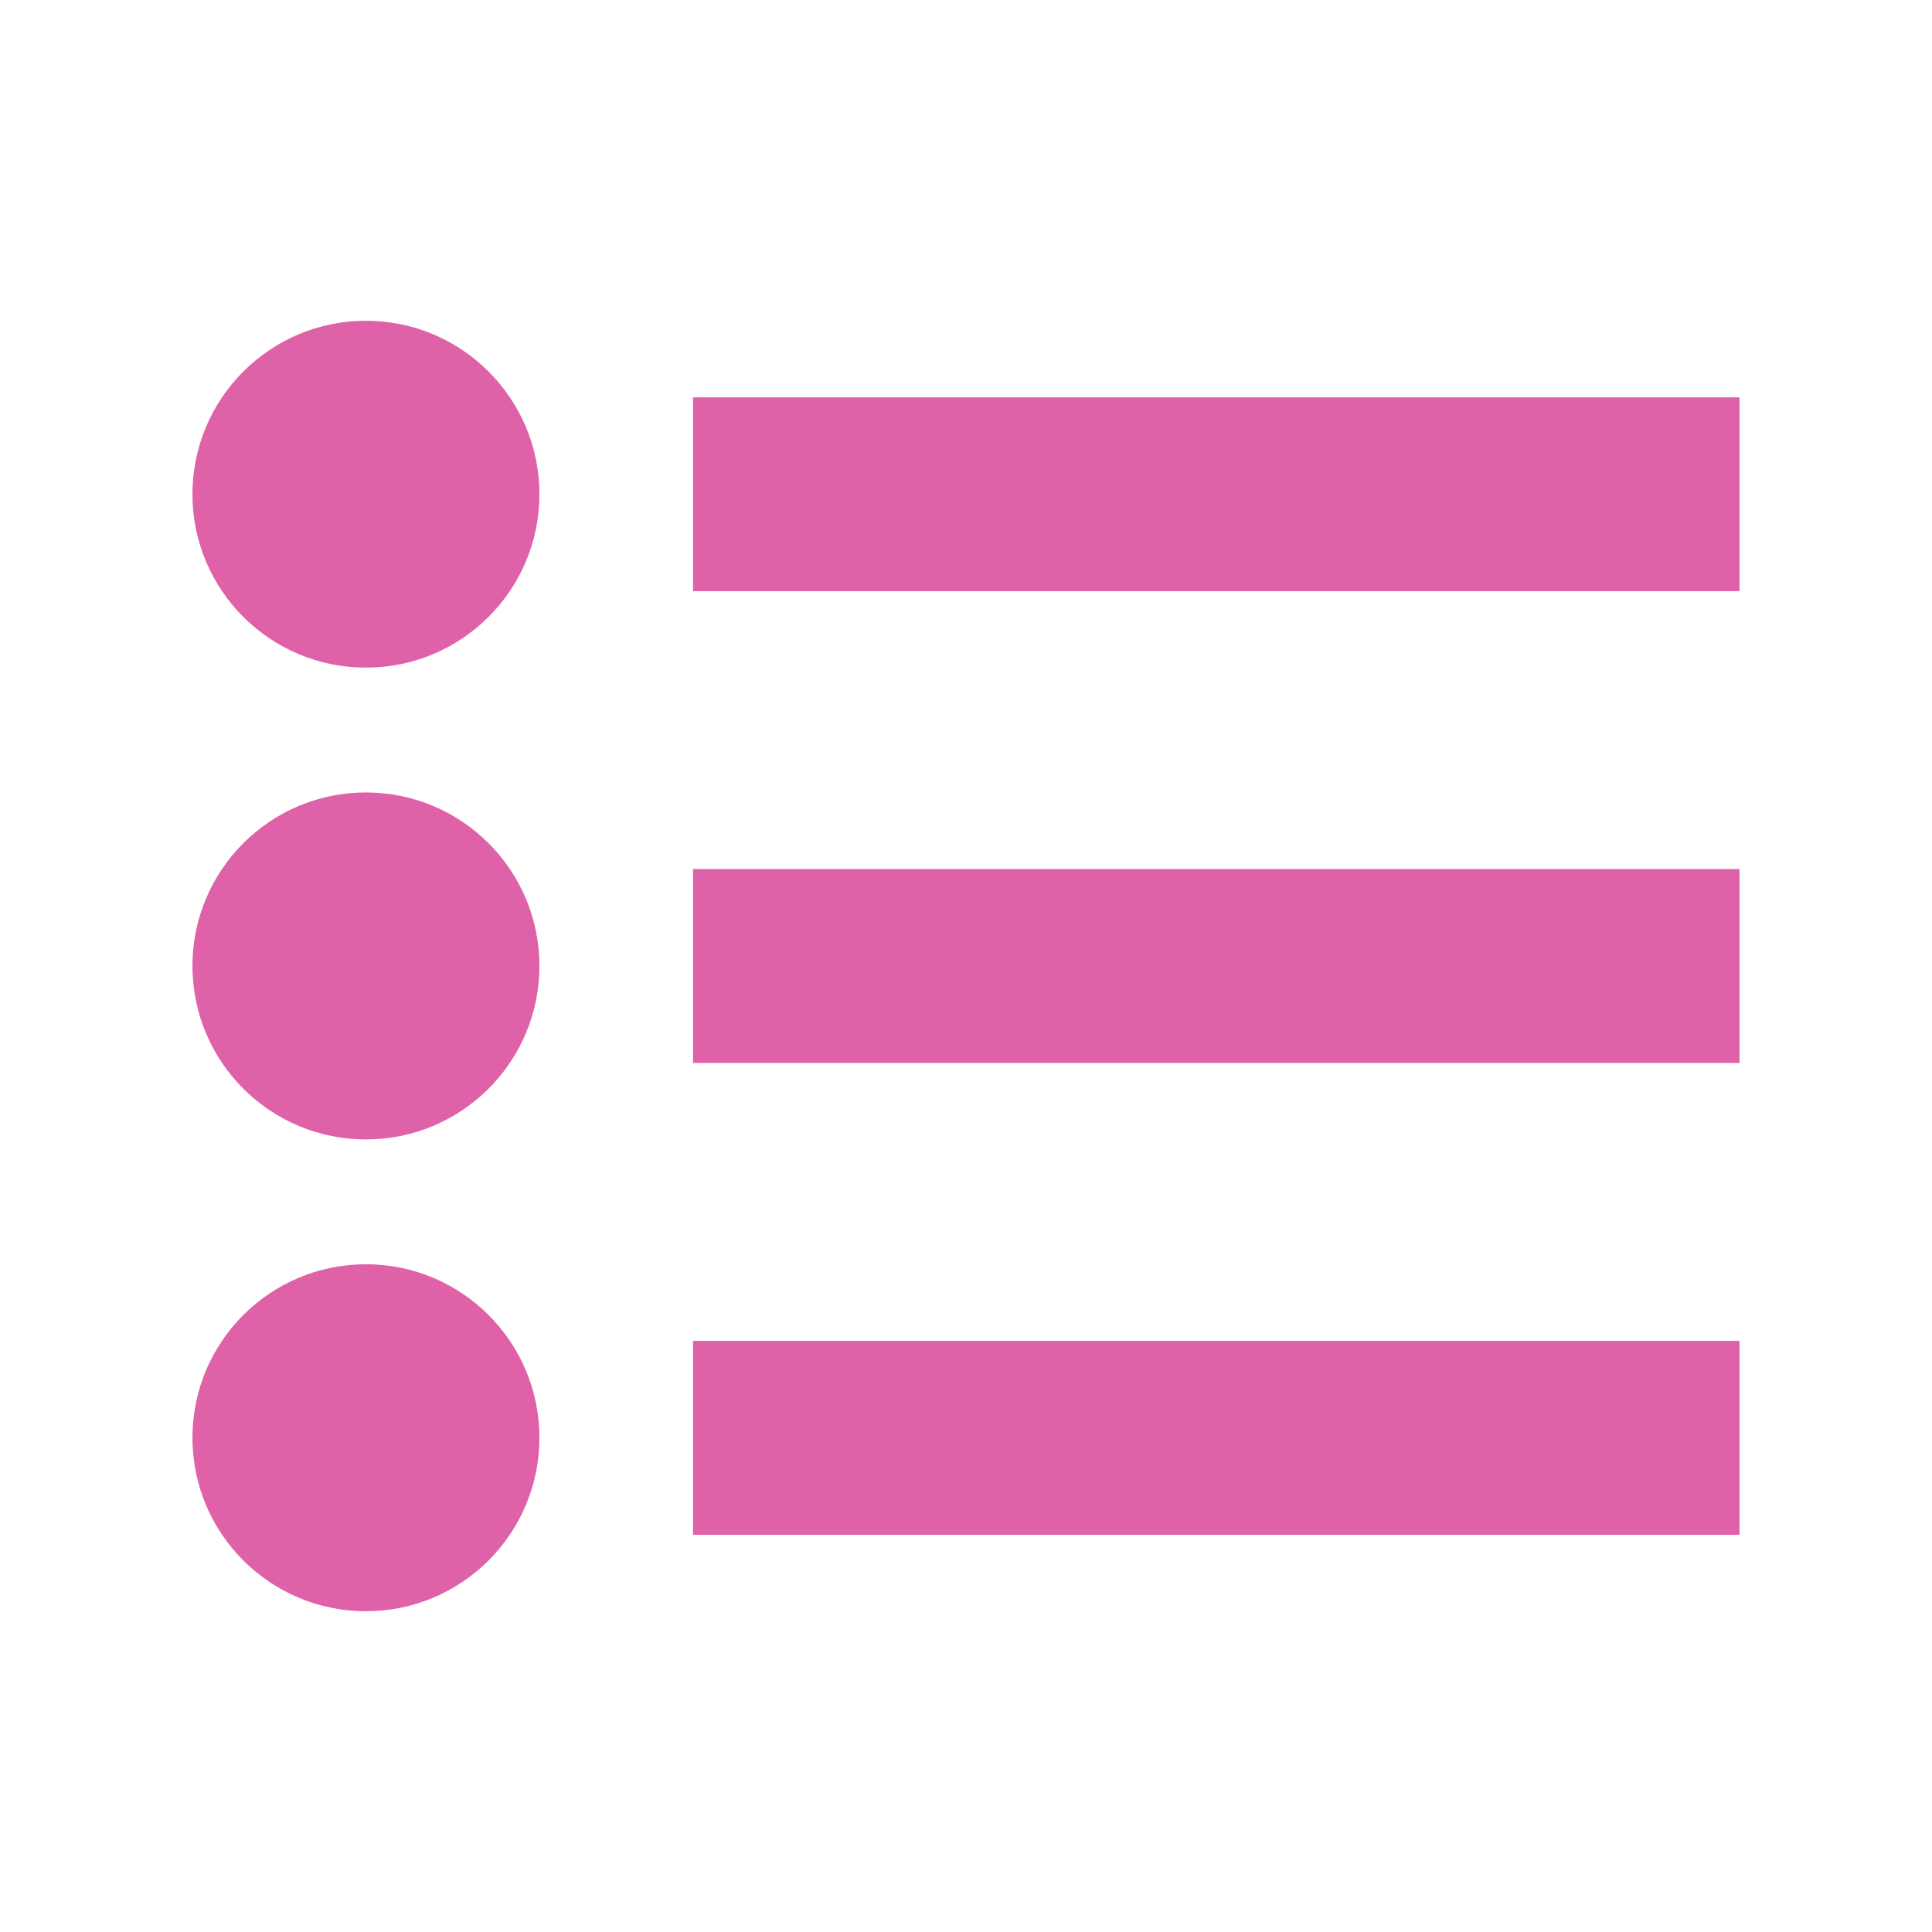 <svg viewBox="0 0 512 512" xmlns="http://www.w3.org/2000/svg">
 <path d="m96.978 85.005c-25.394 0-45.978 20.583-45.978 45.978 0 25.39 20.583 45.948 45.978 45.948 25.39 0 45.978-20.557 45.978-45.948 0-25.394-20.587-45.978-45.978-45.978zm86.683 20.294v51.368h277.339v-51.368zm-86.683 104.709c-25.394 0-45.978 20.583-45.978 45.978 0 25.39 20.583 45.978 45.978 45.978 25.39 0 45.978-20.587 45.978-45.978 0-25.394-20.587-45.978-45.978-45.978zm86.683 20.294v51.397h277.339v-51.397zm-86.683 104.739c-25.394 0-45.978 20.583-45.978 45.978 0 25.39 20.583 45.978 45.978 45.978 25.39 0 45.978-20.587 45.978-45.978 0-25.394-20.587-45.978-45.978-45.978zm86.683 20.294v51.397h277.339v-51.397z" fill="#df62a9" fill-rule="evenodd"/>
</svg>
